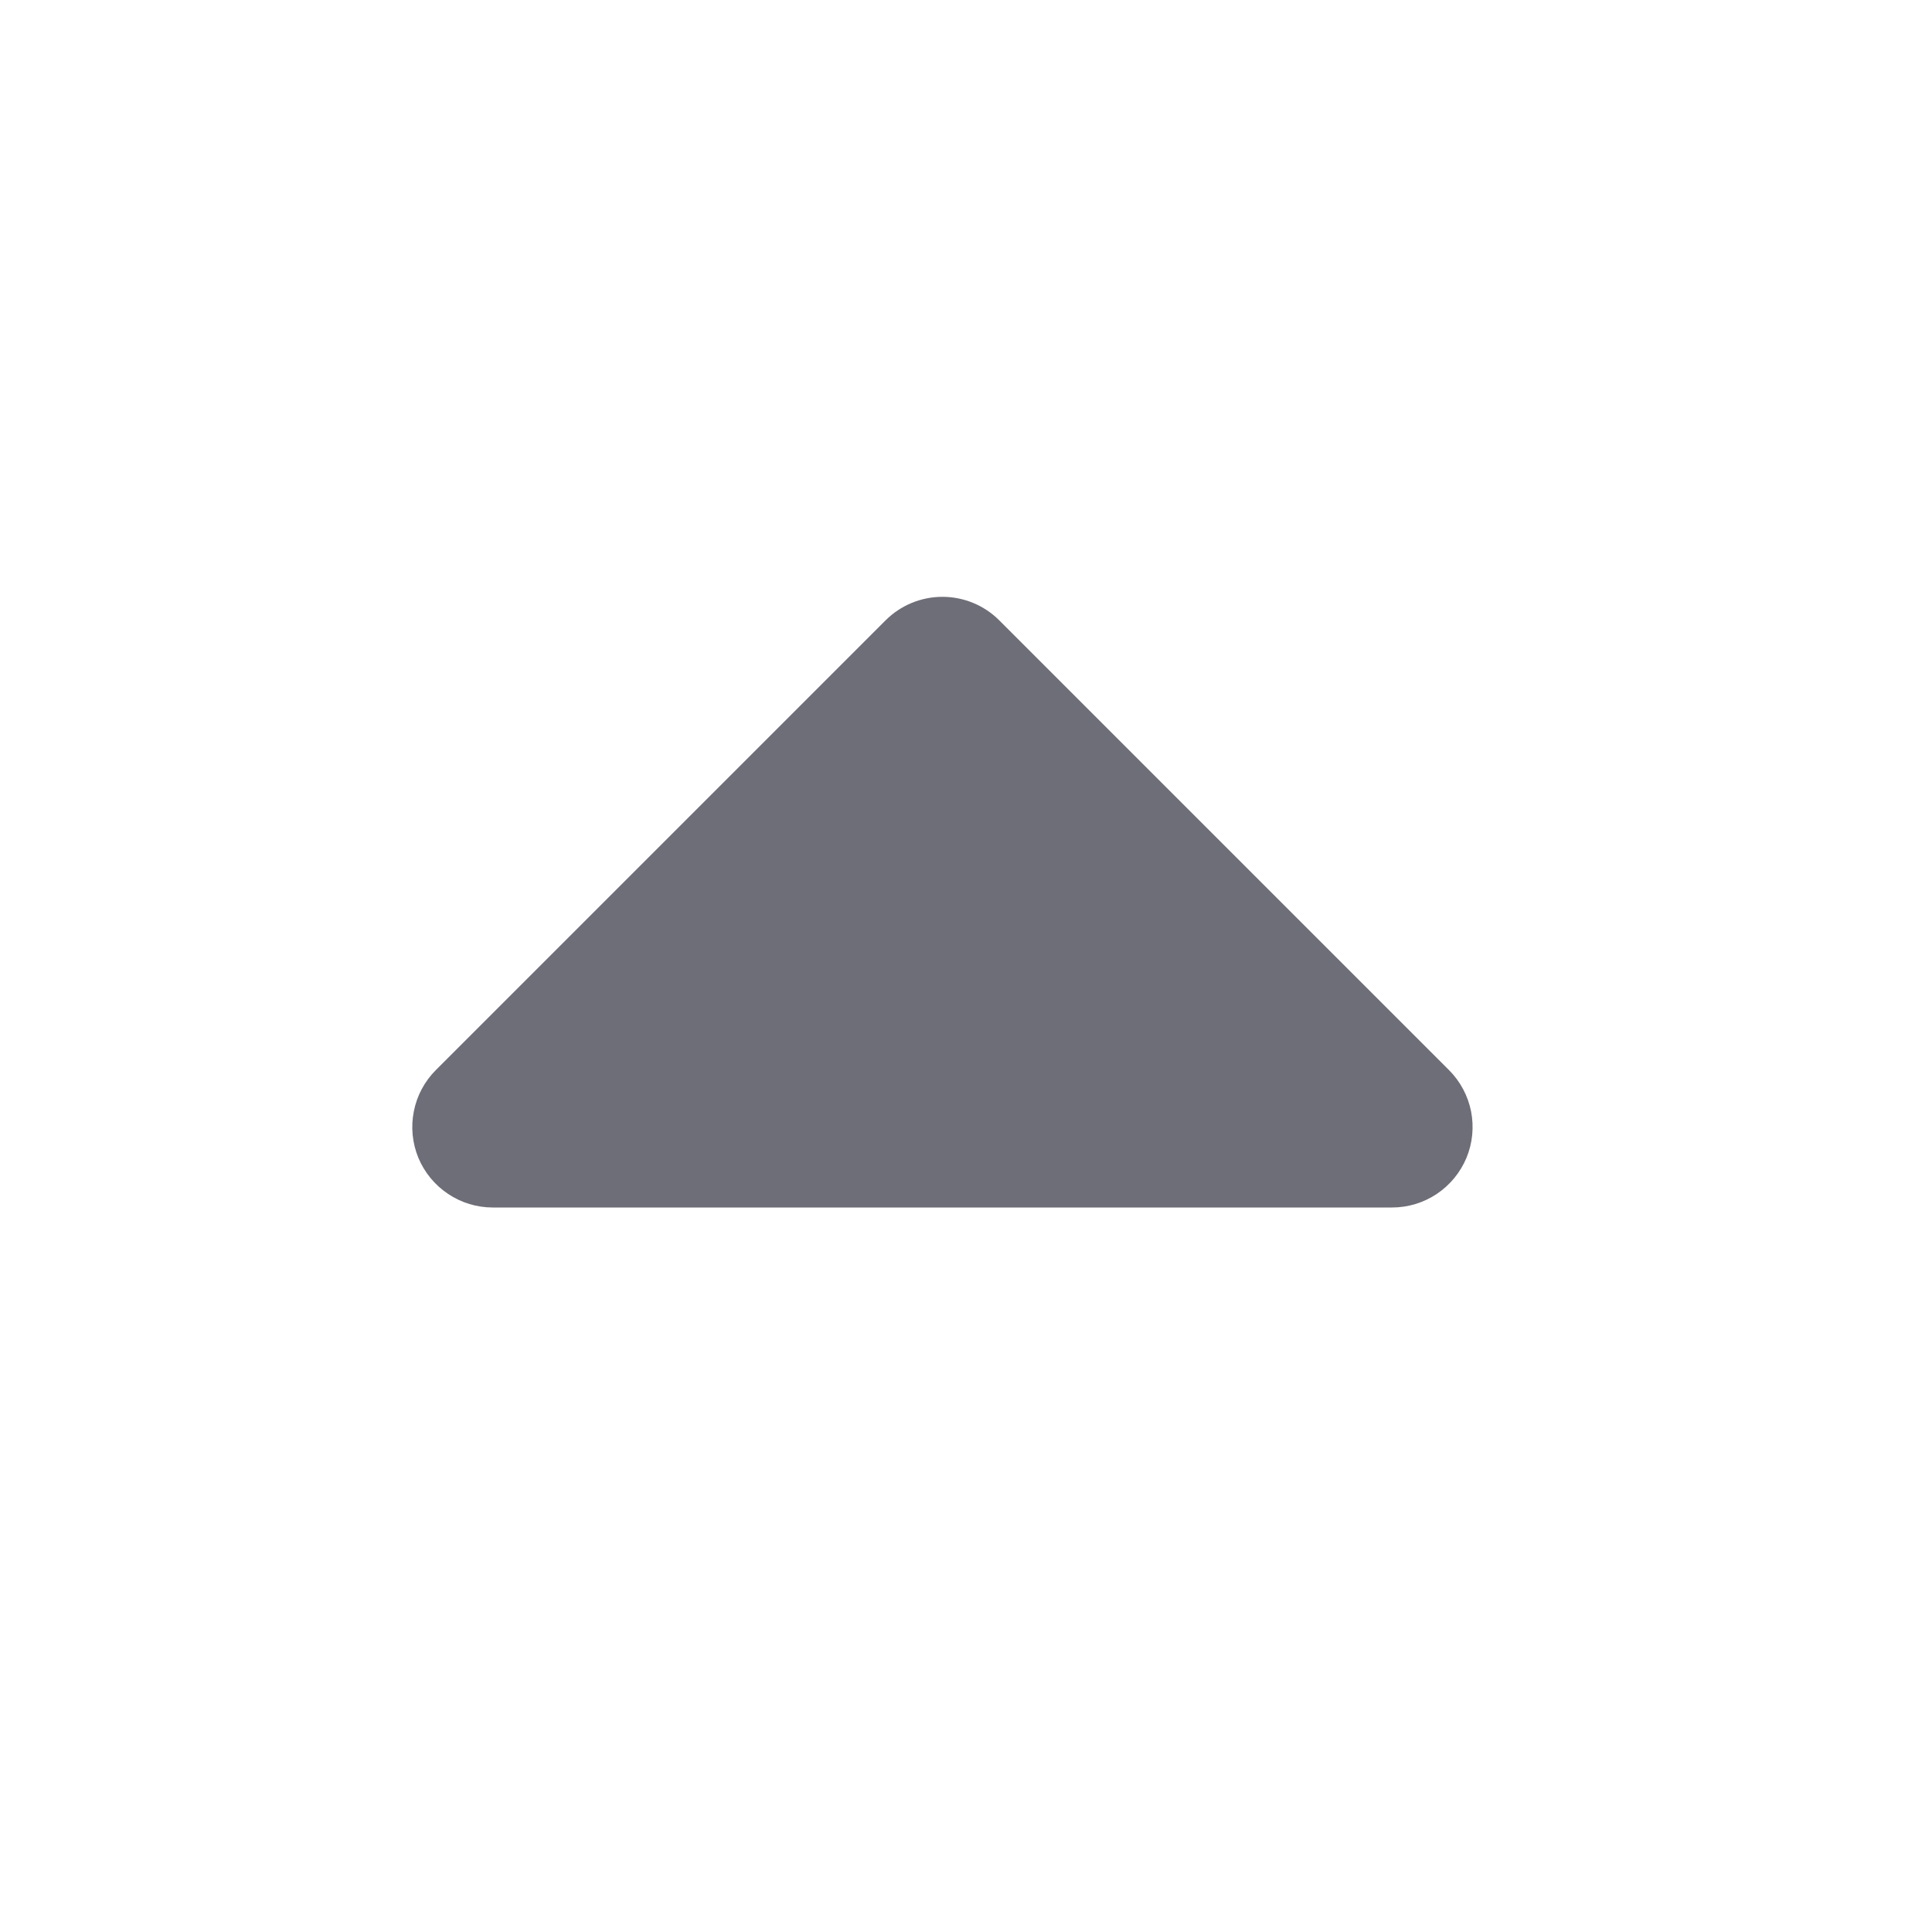 <svg width="24" height="24" viewBox="0 0 24 24" fill="none" xmlns="http://www.w3.org/2000/svg">
<path d="M5.414 13.293L11 7.707C11.188 7.519 11.442 7.414 11.707 7.414C11.972 7.414 12.227 7.519 12.414 7.707L18 13.293C18.14 13.433 18.235 13.611 18.274 13.805C18.312 13.999 18.293 14.2 18.217 14.383C18.141 14.565 18.013 14.721 17.849 14.831C17.684 14.941 17.491 15 17.293 15L6.121 15C5.923 15 5.73 14.941 5.566 14.831C5.401 14.721 5.273 14.565 5.197 14.383C5.122 14.2 5.102 13.999 5.141 13.805C5.179 13.611 5.274 13.433 5.414 13.293Z" fill="#6E6E78"/>
</svg>
